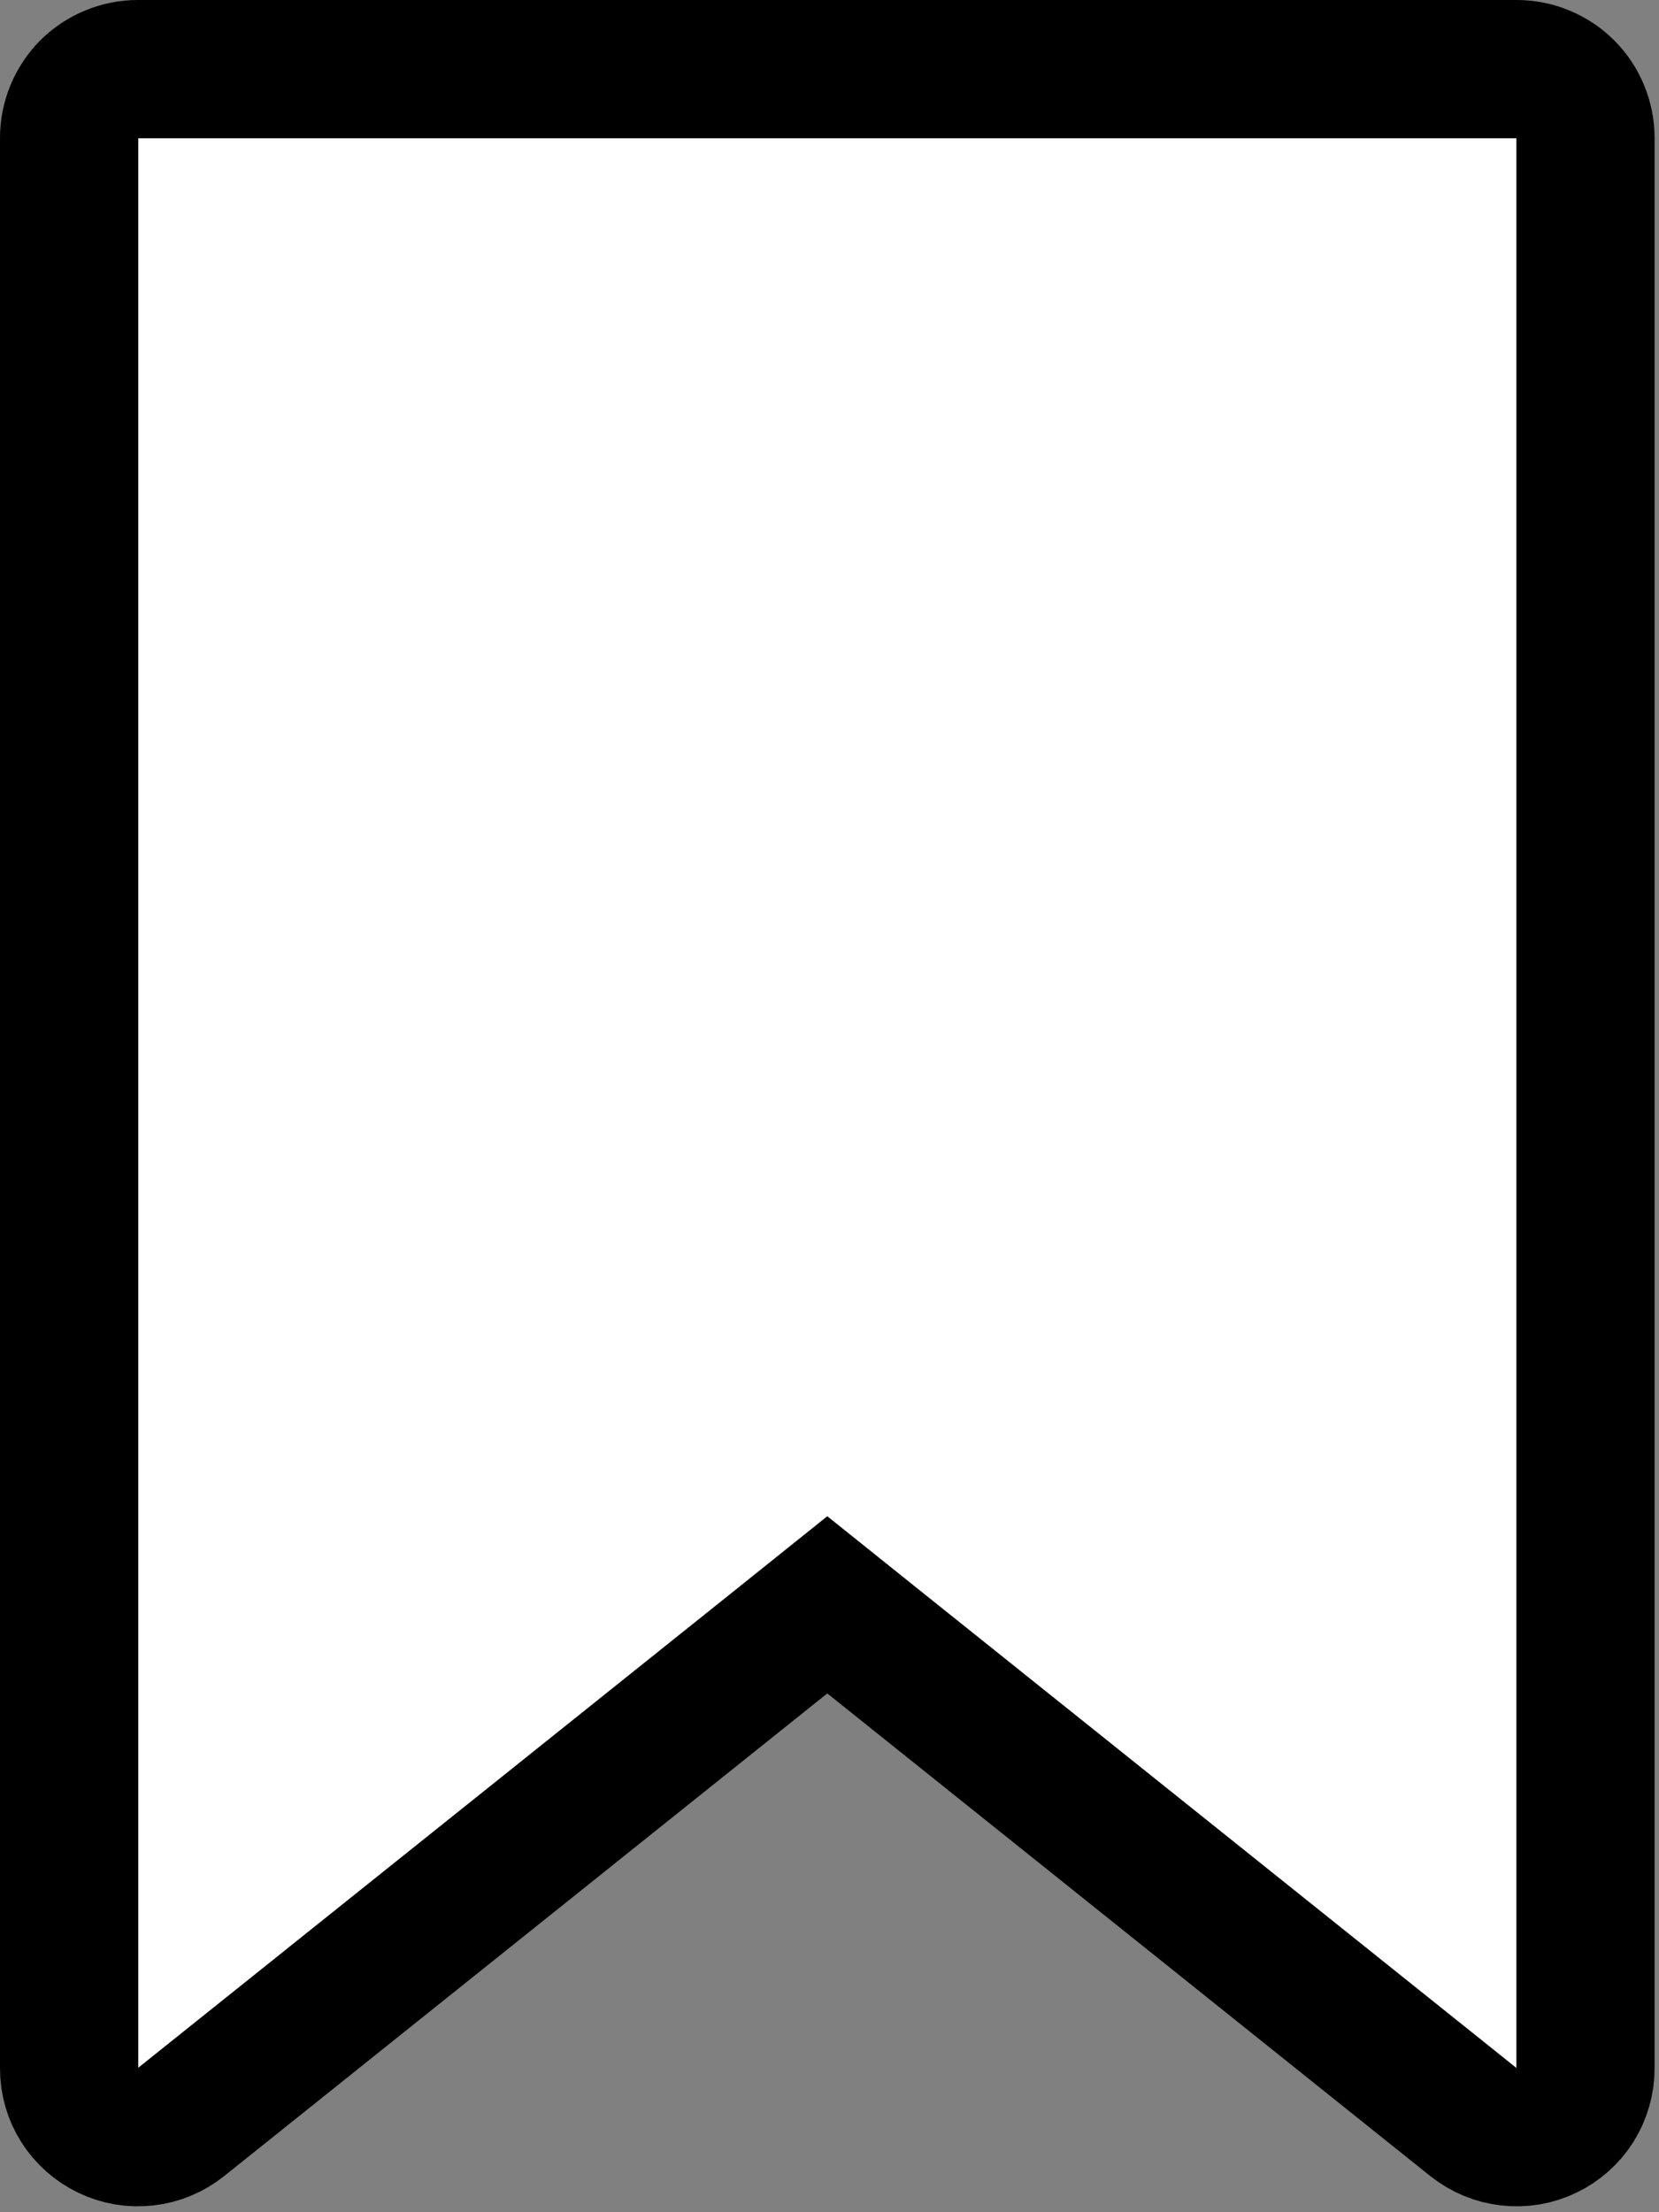 <svg width="12" height="16" viewBox="0 0 12 16" fill="none" xmlns="http://www.w3.org/2000/svg">
<rect x="0" y="0" width="12" height="16" fill="#808080" stroke="none"/>
<path d="M10.971 0.5L10.971 0.5C11.036 0.5 11.101 0.513 11.161 0.538C11.221 0.563 11.276 0.599 11.322 0.645C11.369 0.692 11.405 0.746 11.43 0.807C11.455 0.867 11.468 0.932 11.468 0.997V0.997V14.96V14.96C11.468 15.054 11.441 15.146 11.392 15.225C11.342 15.304 11.27 15.368 11.186 15.408C11.101 15.449 11.007 15.465 10.914 15.454C10.821 15.444 10.733 15.407 10.659 15.349L6.296 11.857L5.984 11.607L5.672 11.857L1.308 15.349C1.235 15.407 1.147 15.444 1.054 15.454C0.961 15.465 0.866 15.449 0.782 15.408C0.698 15.368 0.626 15.304 0.576 15.225C0.526 15.146 0.5 15.054 0.5 14.96V14.96L0.5 0.997L0.5 0.997C0.5 0.932 0.513 0.867 0.538 0.807C0.563 0.746 0.599 0.692 0.645 0.645C0.692 0.599 0.746 0.563 0.807 0.538C0.867 0.513 0.932 0.5 0.997 0.5H0.997L10.971 0.5Z" fill="white" stroke="black"/>
</svg>
